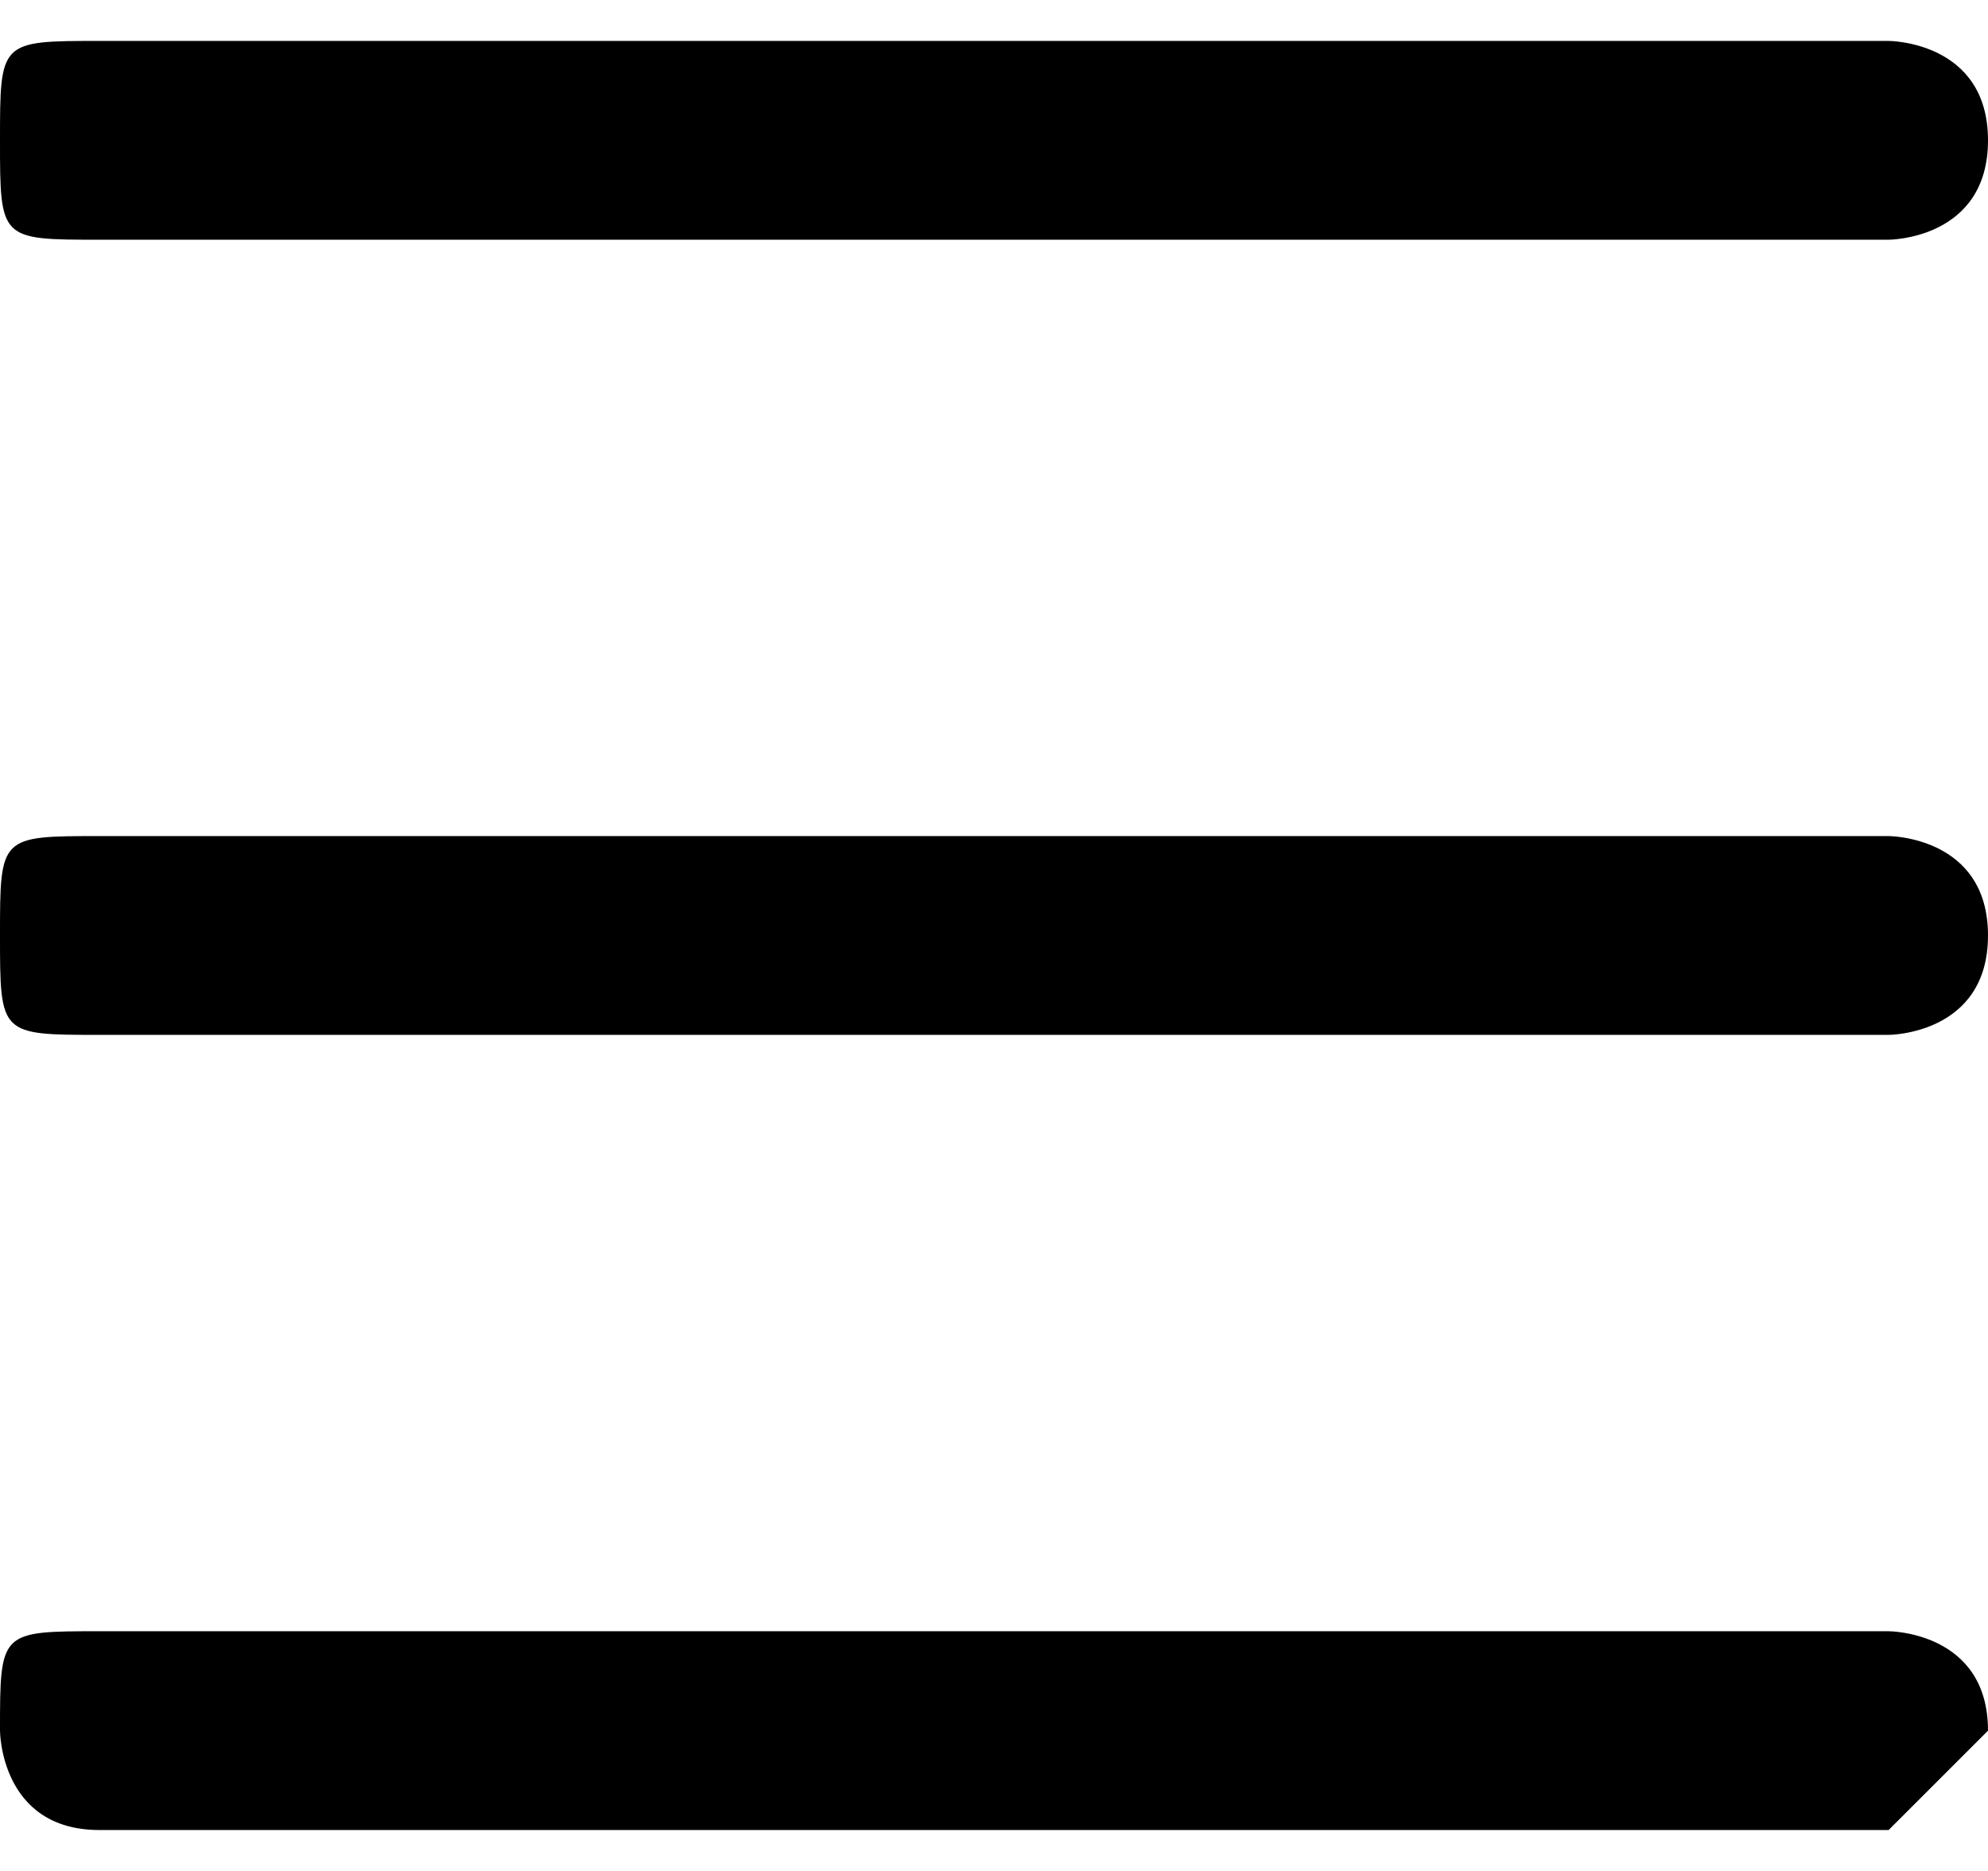 <svg xmlns="http://www.w3.org/2000/svg"
     width="17px"
     height="16px"
     viewBox="0 0 0.02 0.018">
  <path d="M0.019 0.016l-0.018 0c-0.001,0 -0.001,0 -0.001,0.001 0,0 0,0.001 0.001,0.001l0.018 0c0,0 0.001,-0.001 0.001,-0.001 0,-0.001 -0.001,-0.001 -0.001,-0.001zm-0.018 -0.014l0.018 0c0,0 0.001,0 0.001,-0.001 0,-0.001 -0.001,-0.001 -0.001,-0.001l-0.018 0c-0.001,0 -0.001,0 -0.001,0.001 0,0.001 0,0.001 0.001,0.001zm0.018 0.006l-0.018 0c-0.001,0 -0.001,0 -0.001,0.001 0,0.001 0,0.001 0.001,0.001l0.018 0c0,0 0.001,0 0.001,-0.001 0,-0.001 -0.001,-0.001 -0.001,-0.001z"/>
</svg>
